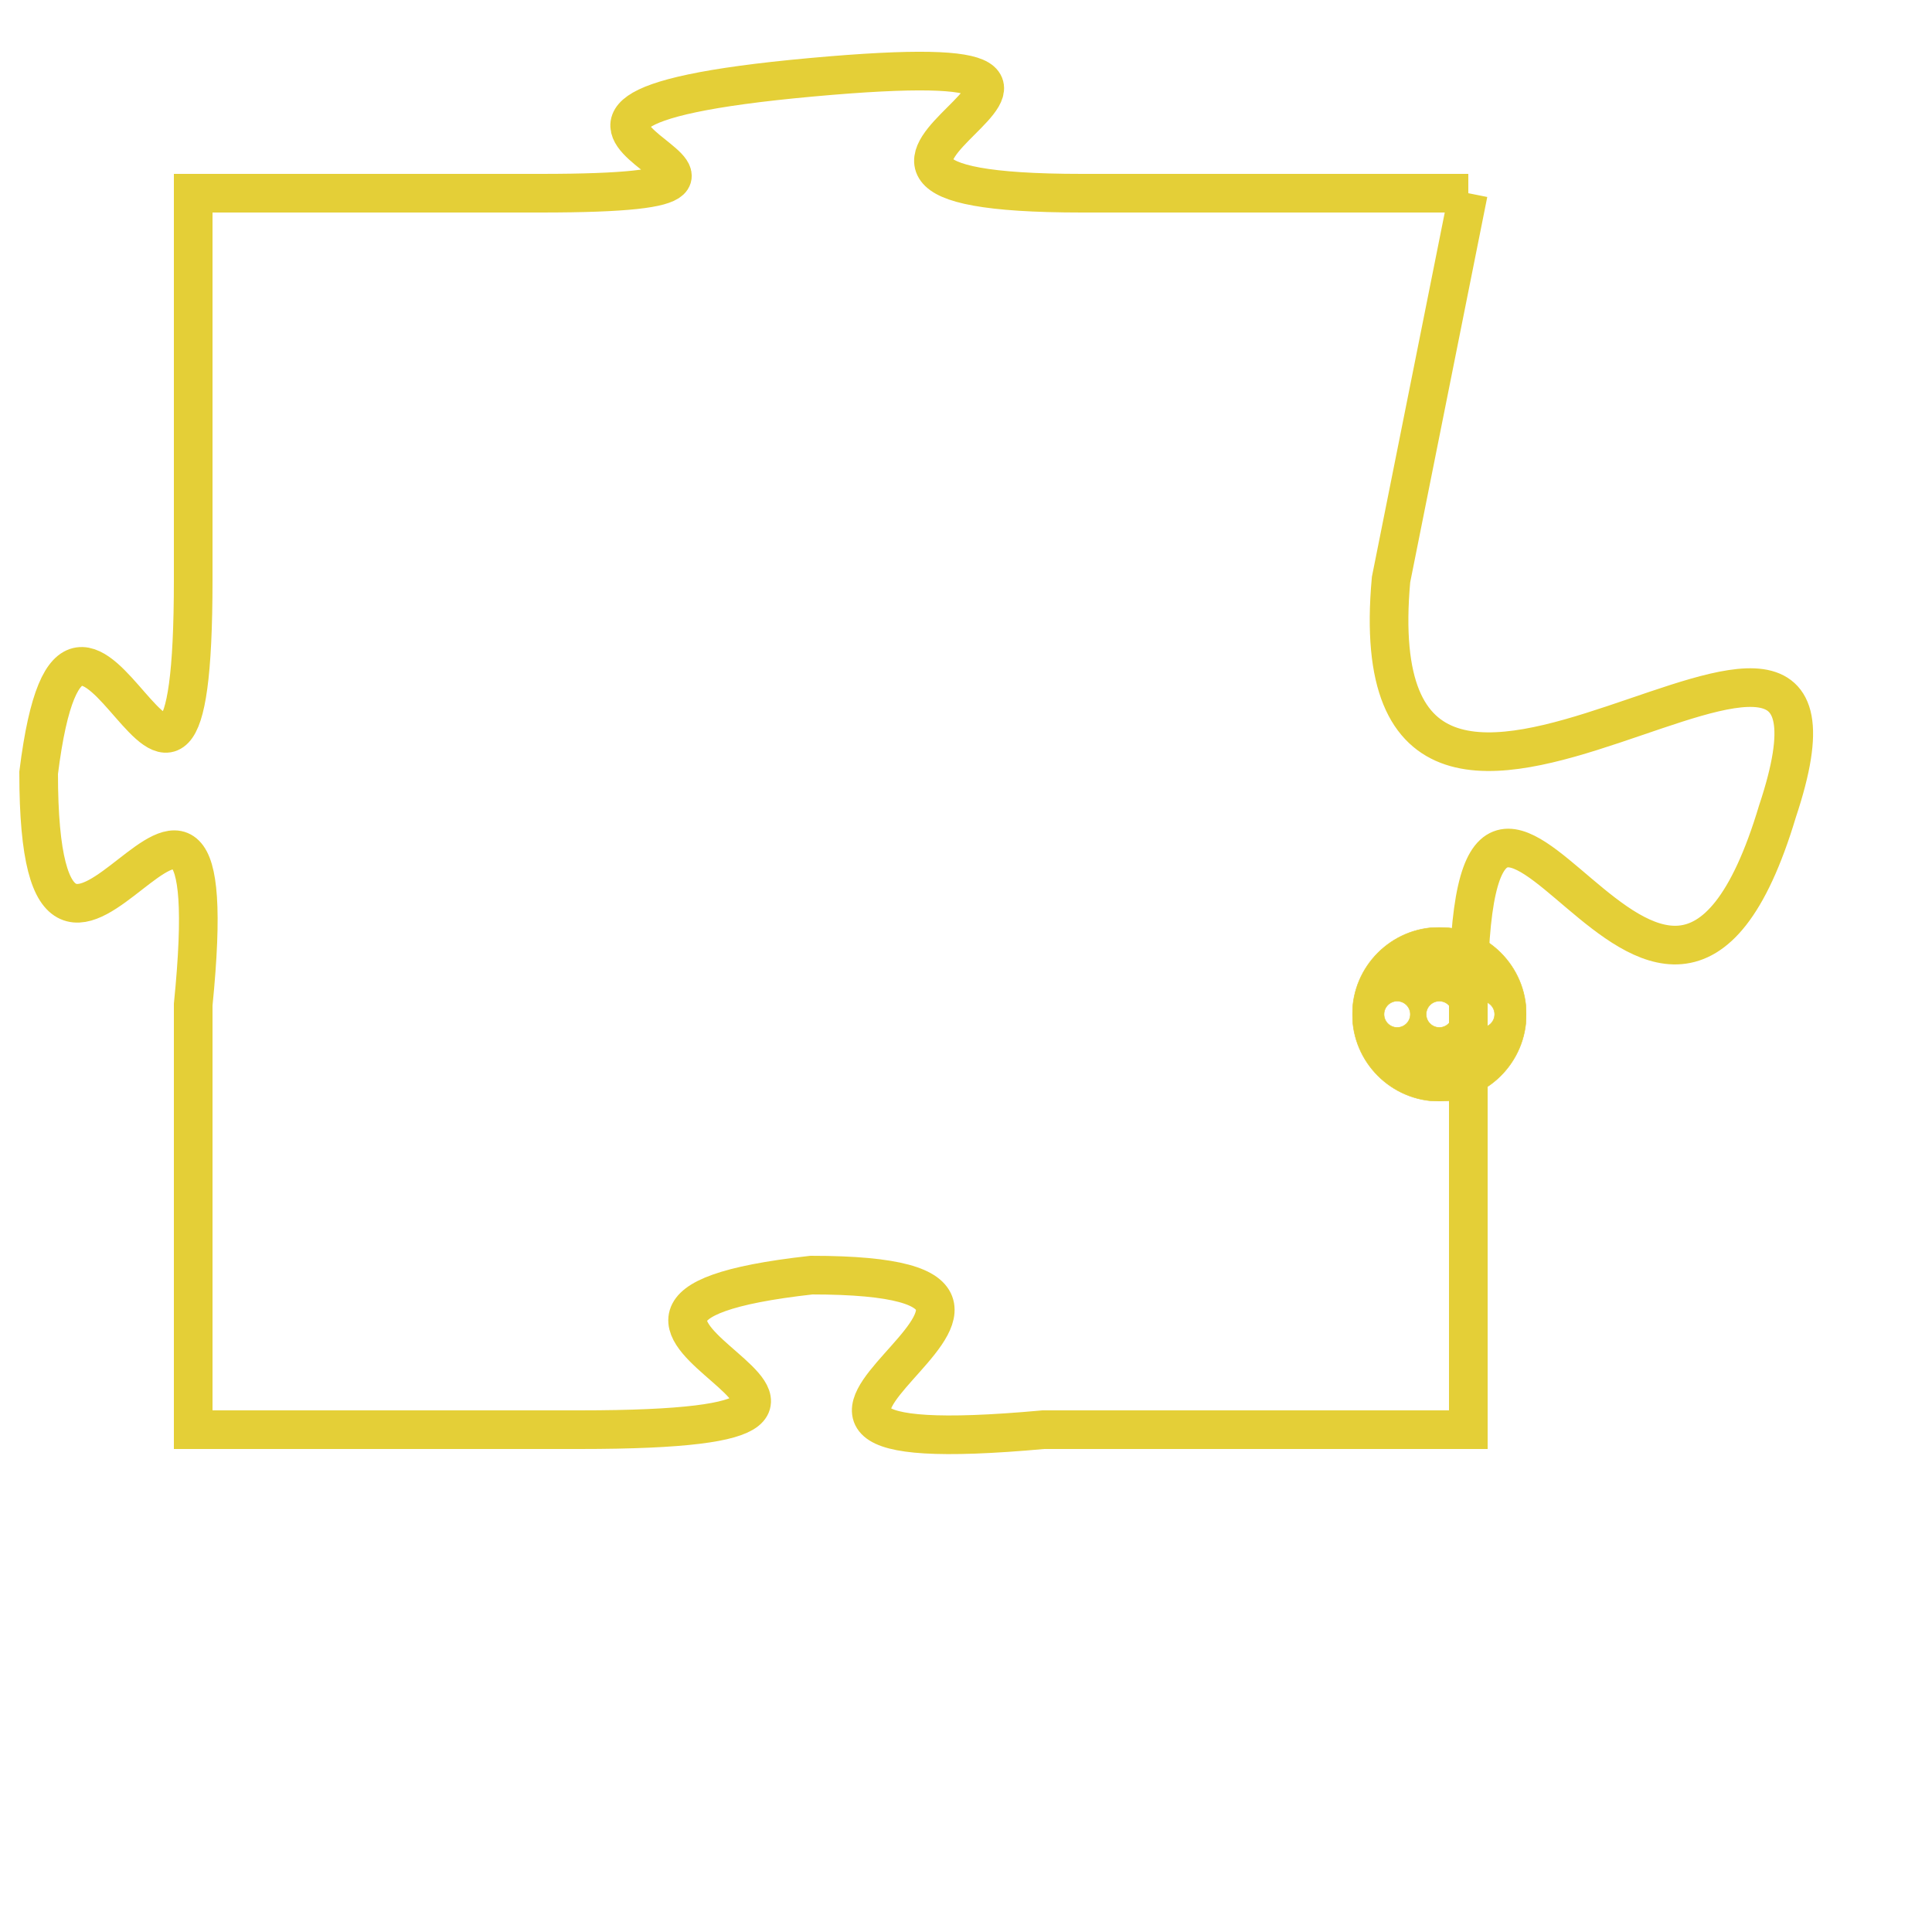<svg version="1.1" xmlns="http://www.w3.org/2000/svg" xmlns:xlink="http://www.w3.org/1999/xlink" fill="transparent" x="0" y="0" width="350" height="350" preserveAspectRatio="xMinYMin slice"><style type="text/css">.links{fill:transparent;stroke: #E4CF37;}.links:hover{fill:#63D272; opacity:0.4;}</style><defs><g id="allt"><path id="t731" d="M2706,160 L2696,160 C2686,160 2700,156 2689,157 C2678,158 2691,160 2682,160 L2673,160 2673,160 L2673,170 C2673,180 2670,167 2669,175 C2669,184 2674,171 2673,181 L2673,192 2673,192 L2683,192 C2694,192 2680,189 2689,188 C2698,188 2684,193 2695,192 L2706,192 2706,192 L2706,181 C2706,170 2711,186 2714,176 C2717,167 2703,181 2704,170 L2706,160"/></g><clipPath id="c" clipRule="evenodd" fill="transparent"><use href="#t731"/></clipPath></defs><svg viewBox="2668 155 50 39" preserveAspectRatio="xMinYMin meet"><svg width="4380" height="2430"><g><image crossorigin="anonymous" x="0" y="0" href="https://nftpuzzle.license-token.com/assets/completepuzzle.svg" width="100%" height="100%" /><g class="links"><use href="#t731"/></g></g></svg><svg x="2703" y="179" height="9%" width="9%" viewBox="0 0 330 330"><g><a xlink:href="https://nftpuzzle.license-token.com/" class="links"><title>See the most innovative NFT based token software licensing project</title><path fill="#E4CF37" id="more" d="M165,0C74.019,0,0,74.019,0,165s74.019,165,165,165s165-74.019,165-165S255.981,0,165,0z M85,190 c-13.785,0-25-11.215-25-25s11.215-25,25-25s25,11.215,25,25S98.785,190,85,190z M165,190c-13.785,0-25-11.215-25-25 s11.215-25,25-25s25,11.215,25,25S178.785,190,165,190z M245,190c-13.785,0-25-11.215-25-25s11.215-25,25-25 c13.785,0,25,11.215,25,25S258.785,190,245,190z"></path></a></g></svg></svg></svg>